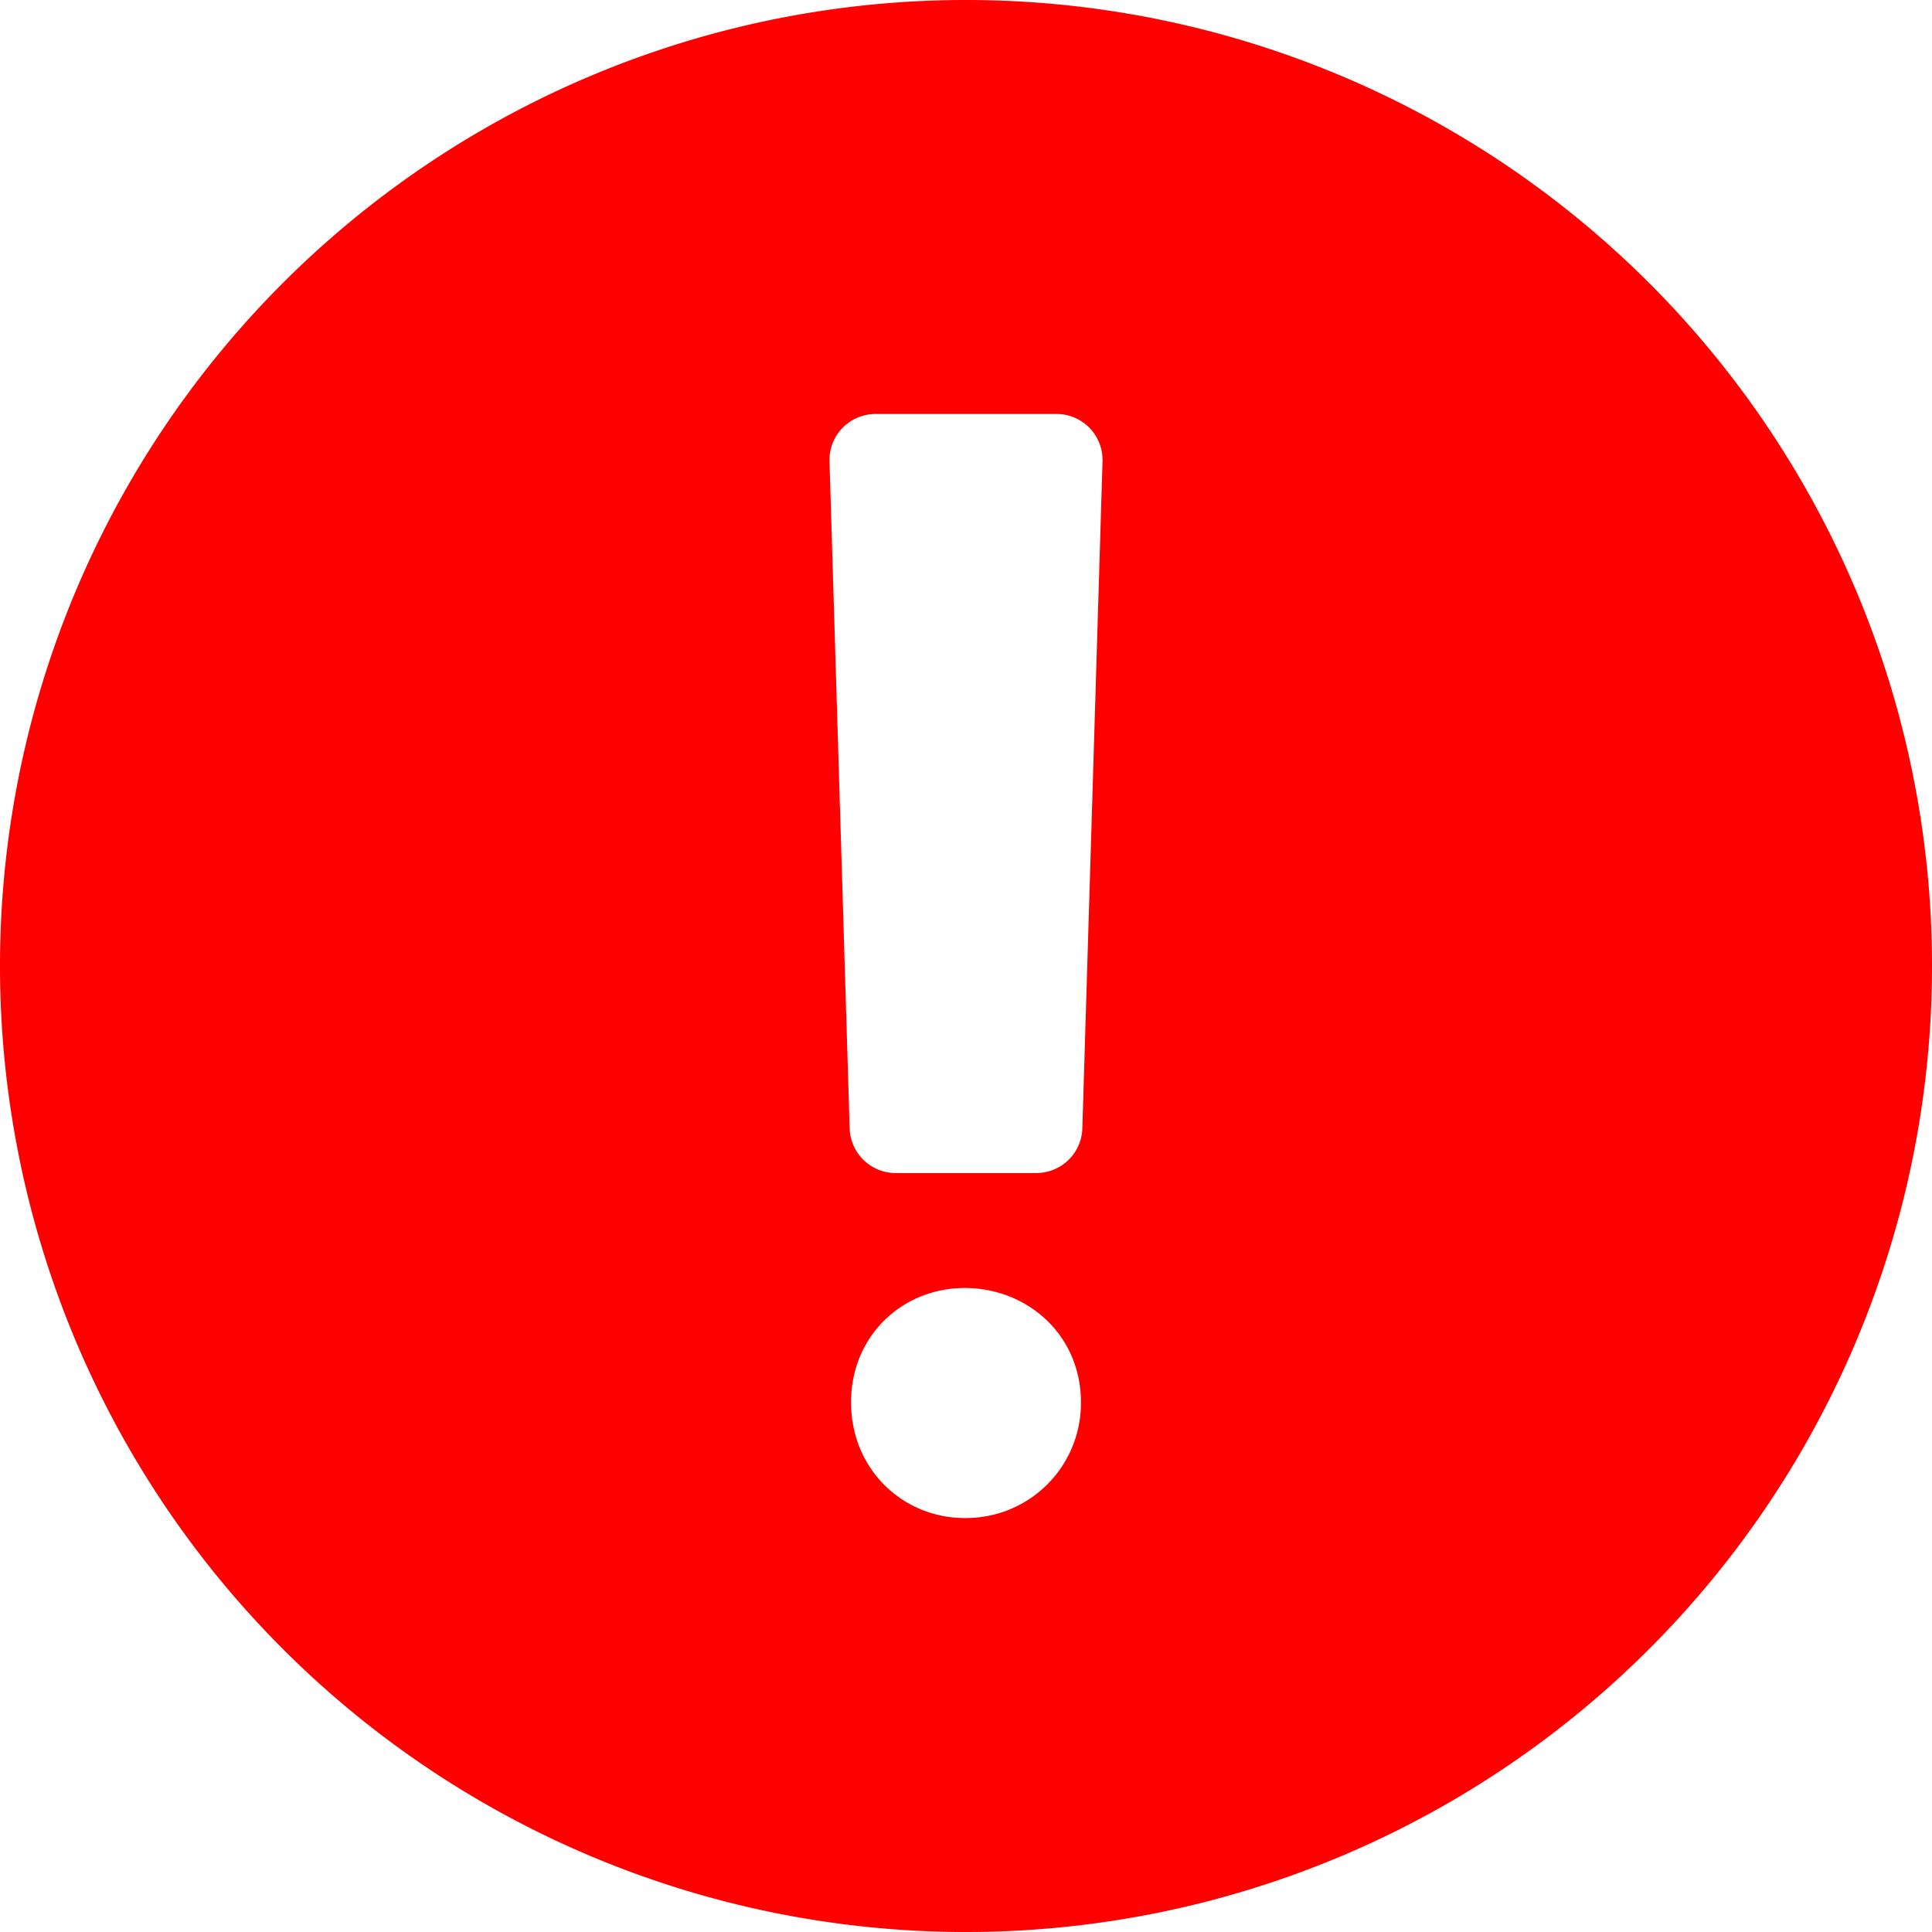 <svg width="18" height="18" fill="none" xmlns="http://www.w3.org/2000/svg"><path fill-rule="evenodd" clip-rule="evenodd" d="M9 0a9 9 0 1 1 0 18A9 9 0 0 1 9 0zm-.013 12c-.574 0-1.058.44-1.058 1.065s.484 1.078 1.058 1.078a1.07 1.07 0 0 0 1.084-1.078c0-.626-.497-1.065-1.084-1.065zm.87-8.143H8.156a.429.429 0 0 0-.427.397l-.001.038.188 6.221a.429.429 0 0 0 .428.416h1.312a.429.429 0 0 0 .428-.416l.188-6.214a.429.429 0 0 0-.415-.442z" fill="red"/></svg>